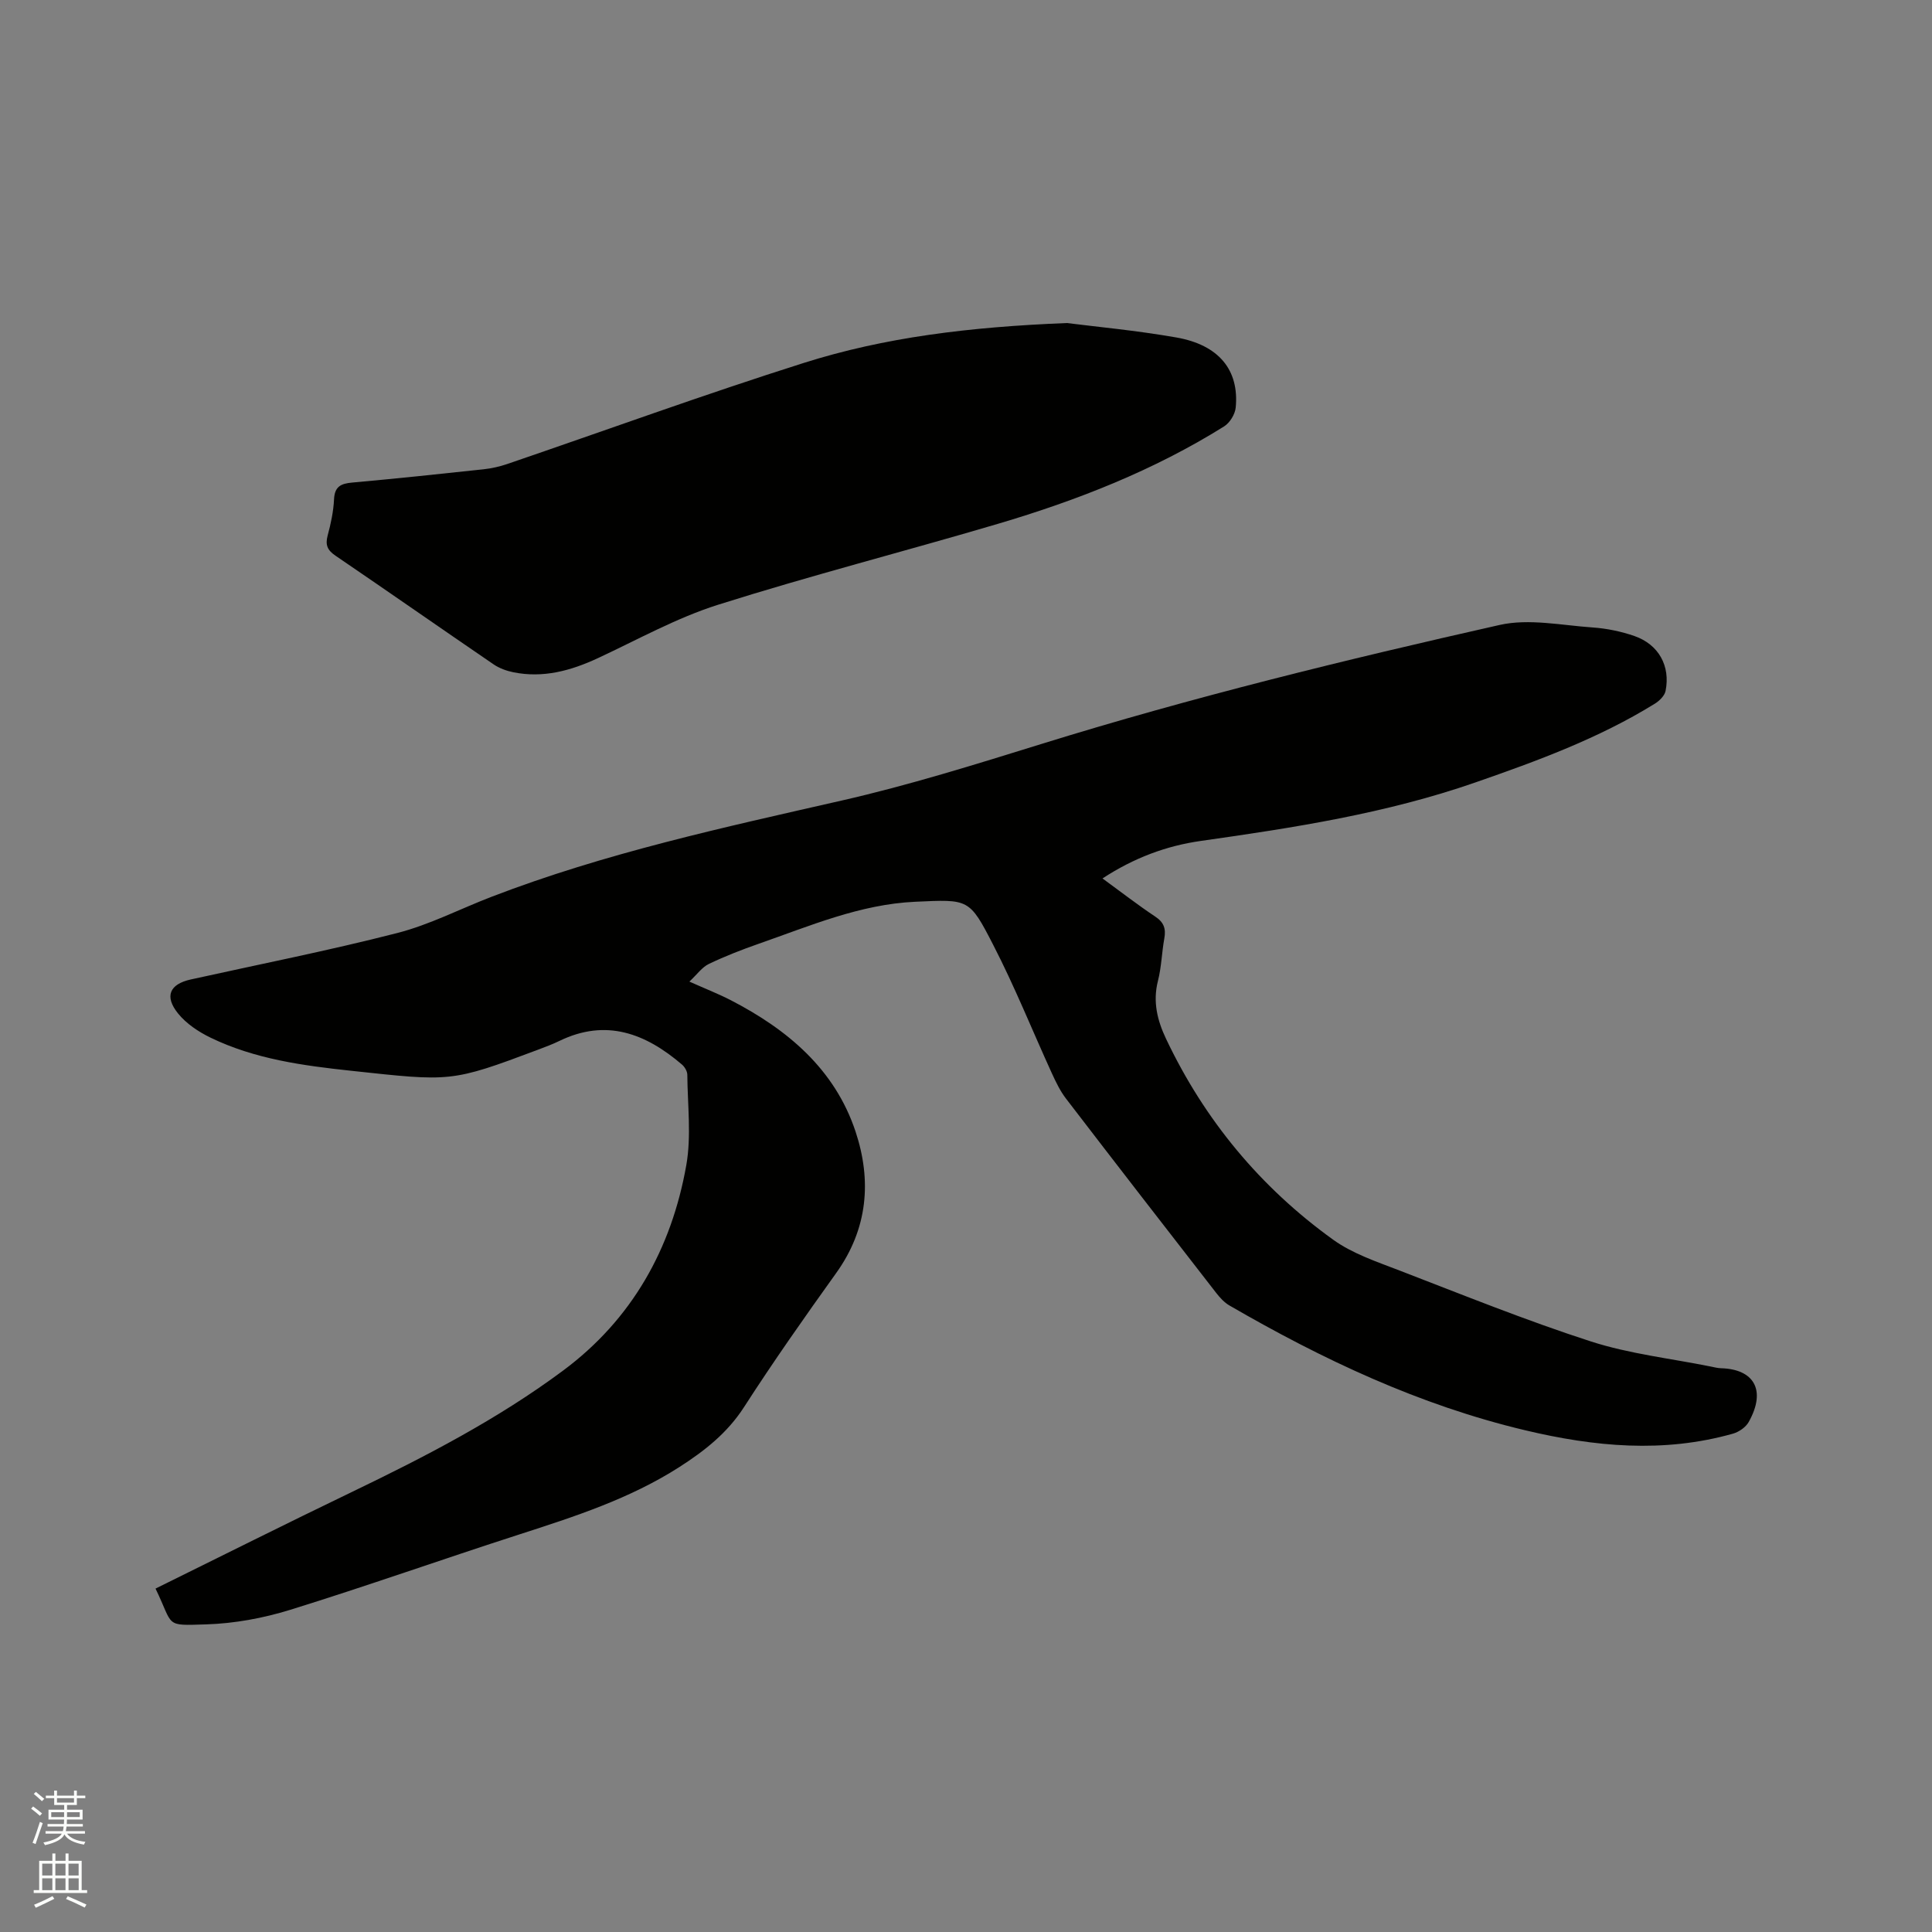<svg enable-background="new 0 0 400 400" viewBox="0 0 400 400" xmlns="http://www.w3.org/2000/svg"><rect x="0" y="0" width="400" height="400" fill="#808080" stroke="none"/><path d="m6.44 374.46.42-.45c.65.47 1.27.95 1.85 1.44l-.45.49c-.65-.56-1.25-1.06-1.82-1.48m.93 7.33-.63-.26c.55-1.36 1.05-2.8 1.52-4.33.19.1.38.19.59.27-.46 1.29-.95 2.73-1.48 4.32m-.38-10.38.44-.42c.43.34 1.01.82 1.74 1.44l-.49.49c-.53-.51-1.09-1.01-1.69-1.51m2.5.35h1.72v-1.04h.59v1.04h3.52v-1.04h.59v1.04h1.75v.53h-1.75v1.42h-2.03v.97h3.22v2.03h-3.24c0 .35-.01.66-.03.93h3.32v.53h-3.37c-.03.27-.08.58-.15.94h3.96v.53h-3.71c.67.92 1.93 1.48 3.79 1.68-.13.24-.23.44-.29.59-2.13-.38-3.48-1.08-4.04-2.12-.43.97-1.77 1.72-4.03 2.23-.09-.19-.2-.37-.33-.55 2.1-.42 3.37-1.03 3.81-1.83h-3.36v-.53h3.58c.08-.29.13-.61.16-.94h-3.33v-.53h3.39c.02-.27.04-.58.04-.93h-3.23v-2.03h3.25v-.97h-2.07v-1.42h-1.73zm1.12 3.44v1h2.65c.01-.3.02-.44.01-.4v-.25-.35zm1.19-2h3.52v-.91h-3.52zm4.71 2h-2.63v.59c0 .15-.01.28-.01.4h2.64z" fill="#fbfcfa"/><path d="m13.56 383.74h.63v1.52h2.72v6.07h1.13v.6h-11.06v-.6h1.13v-6.07h2.73v-1.52h.63v1.52h2.1v-1.52zm-2.69 8.83.38.56c-1.24.63-2.53 1.25-3.85 1.85-.1-.21-.21-.42-.34-.63 1.36-.55 2.63-1.15 3.81-1.78m-2.13-4.27h2.1v-2.45h-2.1zm0 3.04h2.1v-2.46h-2.1zm2.72-3.04h2.1v-2.45h-2.1zm0 3.04h2.1v-2.46h-2.1zm6.07 3.6c-1.41-.71-2.7-1.3-3.86-1.78l.35-.56c1.45.62 2.75 1.19 3.88 1.72zm-1.25-9.09h-2.1v2.45h2.1zm-2.09 5.49h2.1v-2.46h-2.1z" fill="#fbfcfa"/><g fill="#010100"><path d="m32.2 328.9c13.66-6.73 27.08-13.47 40.61-19.98 15.2-7.32 30.17-15.05 43.74-25.13 14.29-10.61 22.48-25.25 25.54-42.55 1.07-6.07.26-12.48.21-18.74-.01-.71-.54-1.61-1.1-2.09-7.52-6.44-15.7-9.6-25.4-4.89-1.42.69-2.92 1.25-4.41 1.81-18.06 6.79-18.04 6.58-38.62 4.37-10.07-1.08-20-2.42-29.19-6.87-2.49-1.21-5.03-2.9-6.73-5.02-2.86-3.56-1.71-6.06 2.64-7.02 14.27-3.16 28.62-5.99 42.76-9.62 6.71-1.72 13.01-5 19.52-7.5 23.51-9.05 48.03-14.35 72.51-19.93 13.91-3.17 27.59-7.45 41.24-11.68 31.27-9.71 63.05-17.48 94.96-24.67 6.08-1.37 12.84.08 19.26.52 2.92.2 5.91.82 8.67 1.78 5 1.75 7.46 6.2 6.43 11.35-.2 1.02-1.3 2.09-2.27 2.68-11.61 7.17-24.32 11.83-37.15 16.29-18.43 6.41-37.56 9.37-56.77 12.09-7.2 1.02-13.89 3.52-20.39 7.77 3.8 2.77 7.27 5.47 10.92 7.9 1.8 1.19 2.24 2.51 1.88 4.52-.53 2.92-.59 5.94-1.32 8.79-1.1 4.31-.12 8.22 1.68 12 7.97 16.81 19.54 30.75 34.6 41.59 4.03 2.9 9.04 4.56 13.75 6.38 13.14 5.06 26.21 10.35 39.6 14.68 7.99 2.58 16.51 3.52 24.79 5.19.73.15 1.46.34 2.19.36 6.68.19 9.45 4.42 5.7 11.13-.61 1.09-2.03 2.07-3.28 2.42-14.39 4.06-28.64 2.71-43.01-.71-21.89-5.2-41.9-14.64-61.21-25.83-1.06-.61-1.96-1.6-2.73-2.58-10.41-13.39-20.8-26.8-31.12-40.26-1.2-1.57-2.09-3.42-2.92-5.23-4.05-8.86-7.68-17.93-12.14-26.58-4.97-9.67-5.06-9.44-16.17-8.94-11.4.52-21.81 5.01-32.4 8.7-3.49 1.22-6.96 2.57-10.3 4.17-1.41.67-2.43 2.15-4.04 3.66 3.43 1.53 6.07 2.56 8.57 3.85 11.74 6.07 21.52 14.26 25.82 27.16 3.39 10.19 2.56 20.18-3.99 29.32-6.54 9.13-13.01 18.33-19.09 27.77-3.46 5.37-8.16 9.05-13.36 12.39-10.28 6.59-21.76 10.29-33.26 14-15.81 5.1-31.48 10.66-47.35 15.58-5.59 1.73-11.56 2.83-17.4 3.01-8.74.27-6.64.47-10.47-7.41z"/><path d="m220.89 66.88c5.88.75 14.33 1.53 22.66 2.99 8.81 1.54 13.04 6.76 12.29 14.51-.13 1.39-1.22 3.16-2.4 3.9-14.57 9.11-30.43 15.32-46.82 20.17-19.29 5.7-38.79 10.7-57.96 16.76-8.6 2.72-16.64 7.22-24.87 11.05-5.61 2.61-11.34 4.18-17.53 2.92-1.41-.29-2.87-.82-4.05-1.62-10.94-7.47-21.8-15.06-32.75-22.51-1.69-1.15-2.14-2.23-1.62-4.19.66-2.44 1.2-4.98 1.32-7.5.13-2.66 1.44-3.24 3.76-3.45 9.08-.82 18.14-1.77 27.2-2.75 1.66-.18 3.34-.56 4.92-1.1 20.43-6.98 40.73-14.38 61.31-20.9 16.82-5.33 34.31-7.47 54.54-8.28z"/></g></svg>
